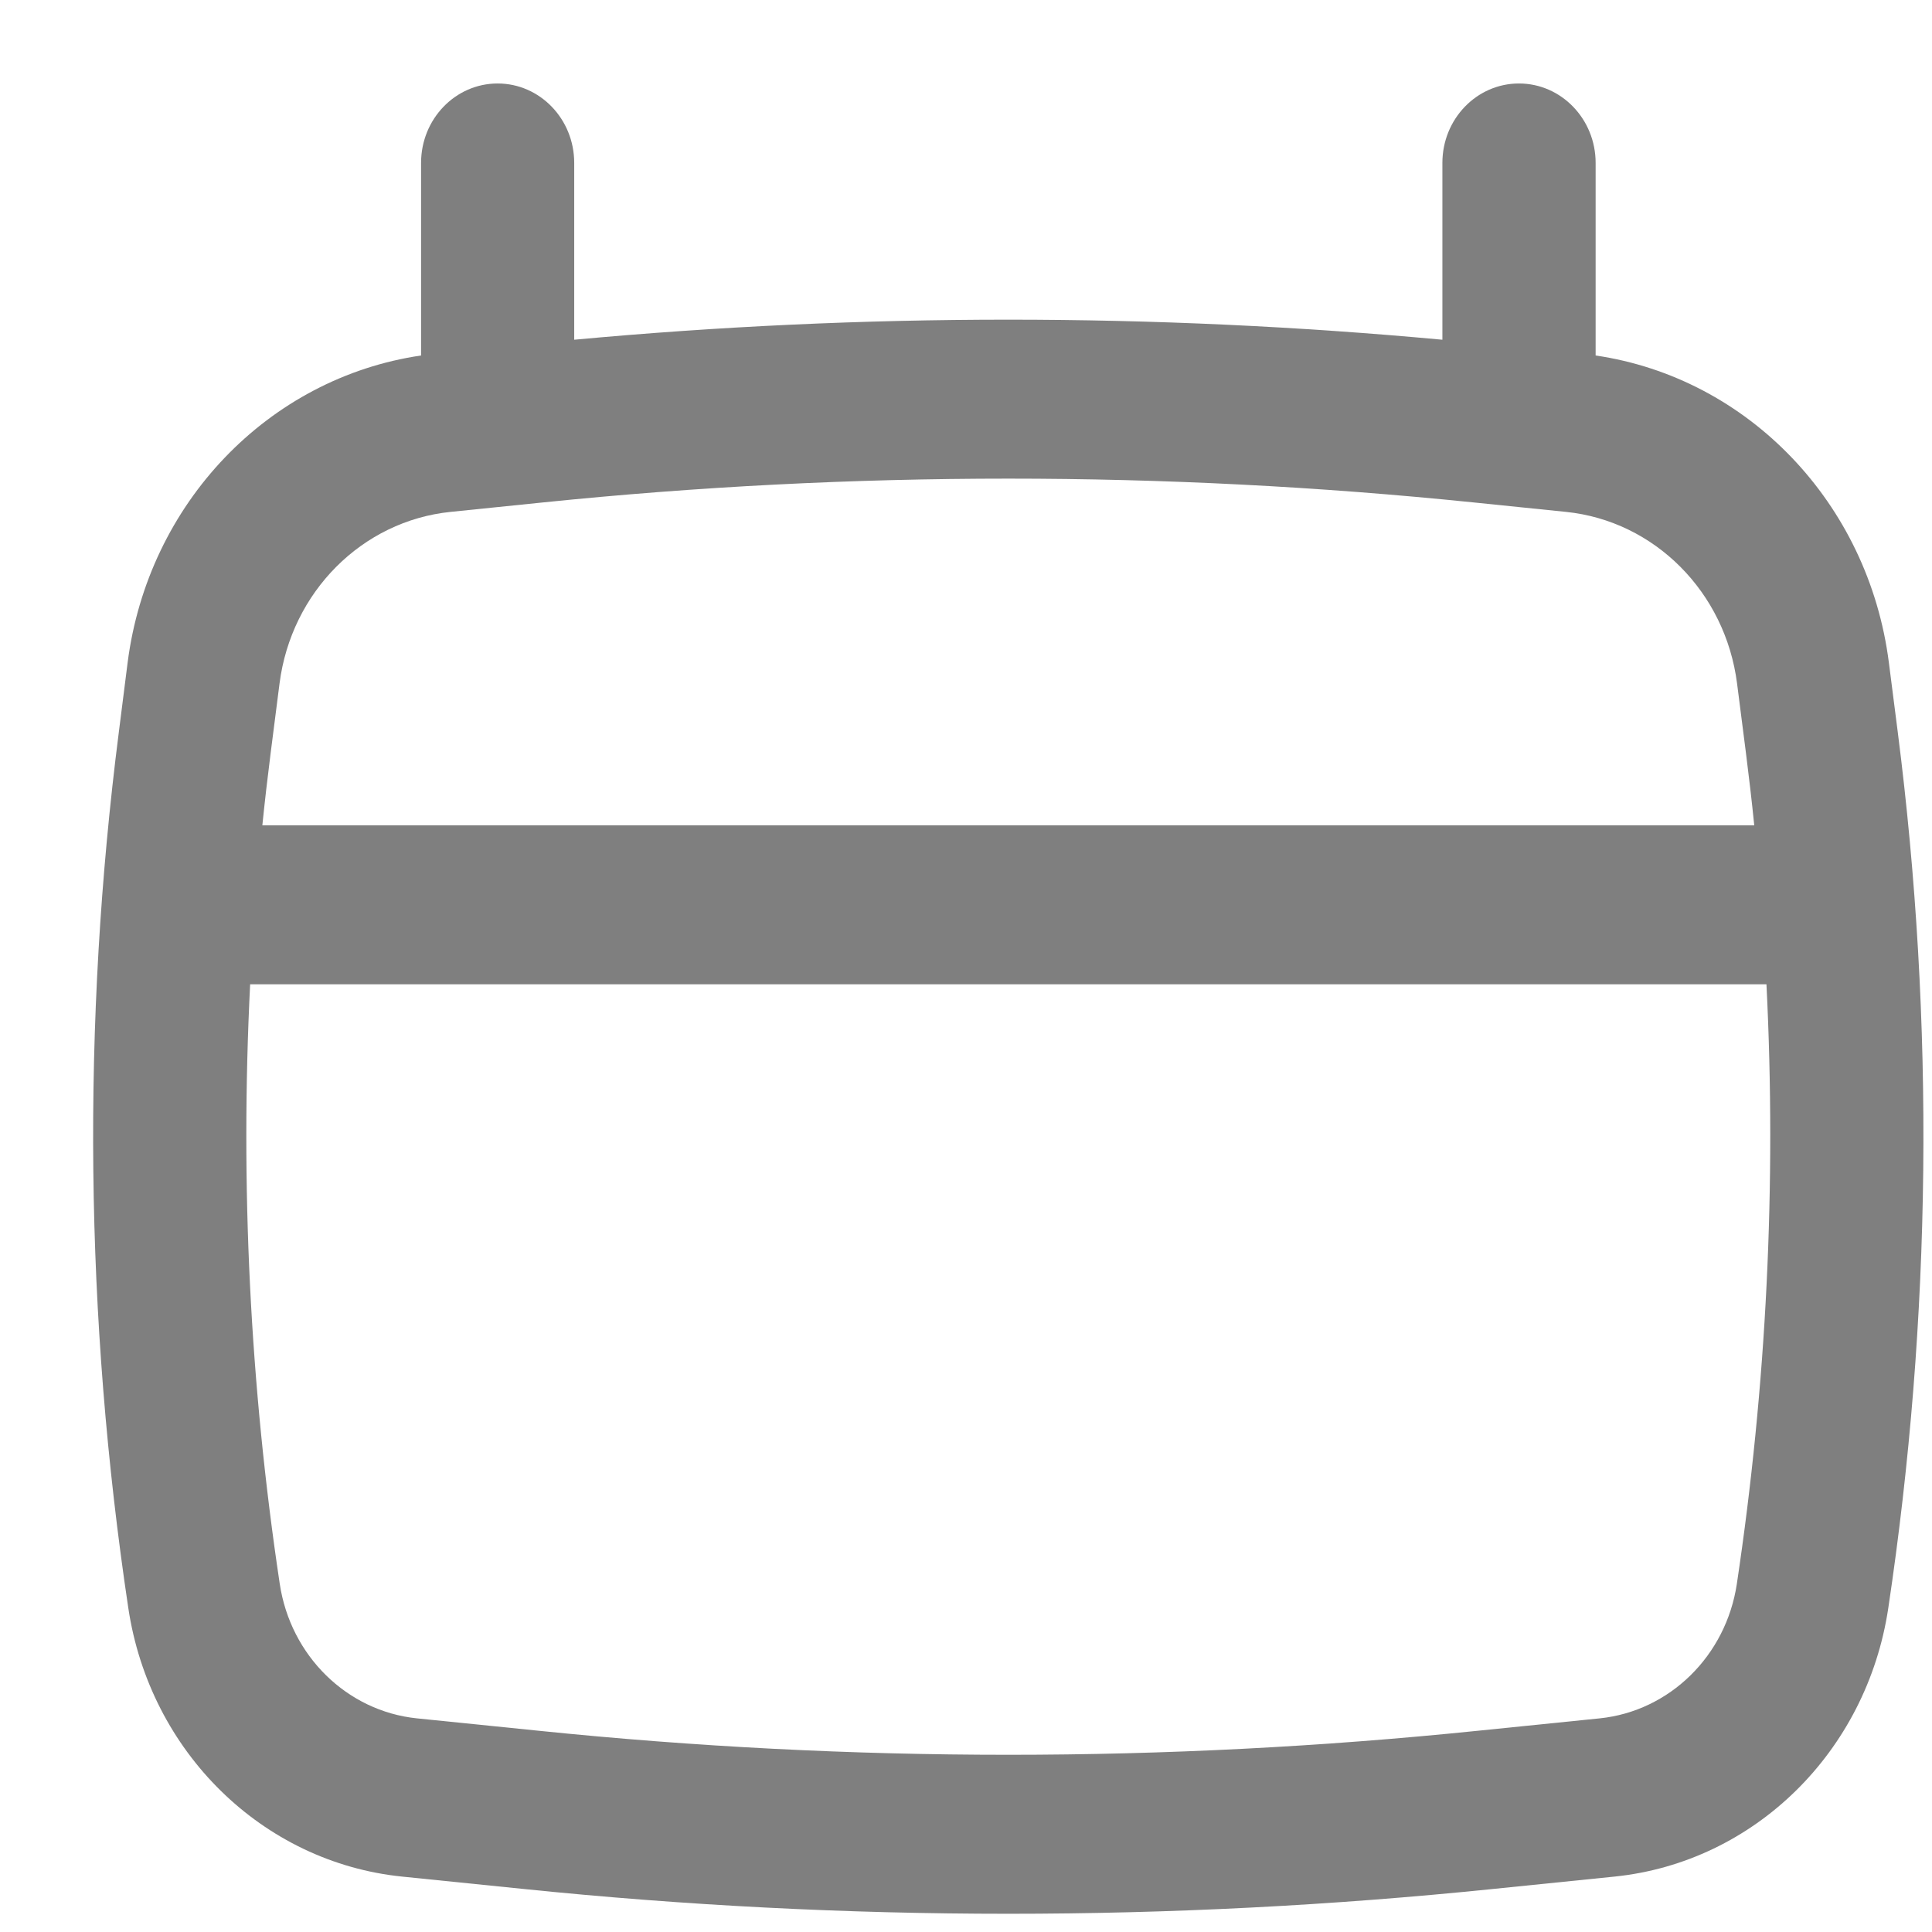 <svg width="19" height="19" viewBox="0 0 19 19" fill="none" xmlns="http://www.w3.org/2000/svg">
<path fill-rule="evenodd" clip-rule="evenodd" d="M4.894 0.821C5.31 0.821 5.647 1.171 5.647 1.602V3.341C8.487 3.078 11.345 3.078 14.185 3.341V1.602C14.185 1.171 14.522 0.821 14.938 0.821C15.354 0.821 15.692 1.171 15.692 1.602V3.496C17.191 3.716 18.376 4.947 18.576 6.517L18.663 7.197C19.029 10.06 18.997 12.962 18.57 15.815C18.358 17.229 17.251 18.314 15.879 18.455L14.681 18.577C11.512 18.902 8.32 18.902 5.151 18.577L3.953 18.455C2.581 18.314 1.474 17.229 1.262 15.815C0.834 12.962 0.803 10.06 1.169 7.197L1.255 6.517C1.456 4.947 2.641 3.716 4.141 3.496V1.602C4.141 1.171 4.478 0.821 4.894 0.821ZM5.341 4.941C8.384 4.629 11.448 4.629 14.491 4.941L15.4 5.034C16.271 5.123 16.968 5.822 17.083 6.722L17.17 7.403C17.2 7.64 17.228 7.879 17.252 8.117H2.58C2.604 7.879 2.632 7.64 2.662 7.403L2.749 6.722C2.864 5.822 3.561 5.123 4.432 5.034L5.341 4.941ZM2.46 9.68C2.361 11.648 2.458 13.624 2.751 15.575C2.857 16.284 3.412 16.828 4.1 16.899L5.299 17.021C8.369 17.336 11.463 17.336 14.533 17.021L15.732 16.899C16.42 16.828 16.975 16.284 17.081 15.575C17.373 13.624 17.471 11.648 17.372 9.68H2.46Z" fill="black" fill-opacity="0.5"/>
</svg>
